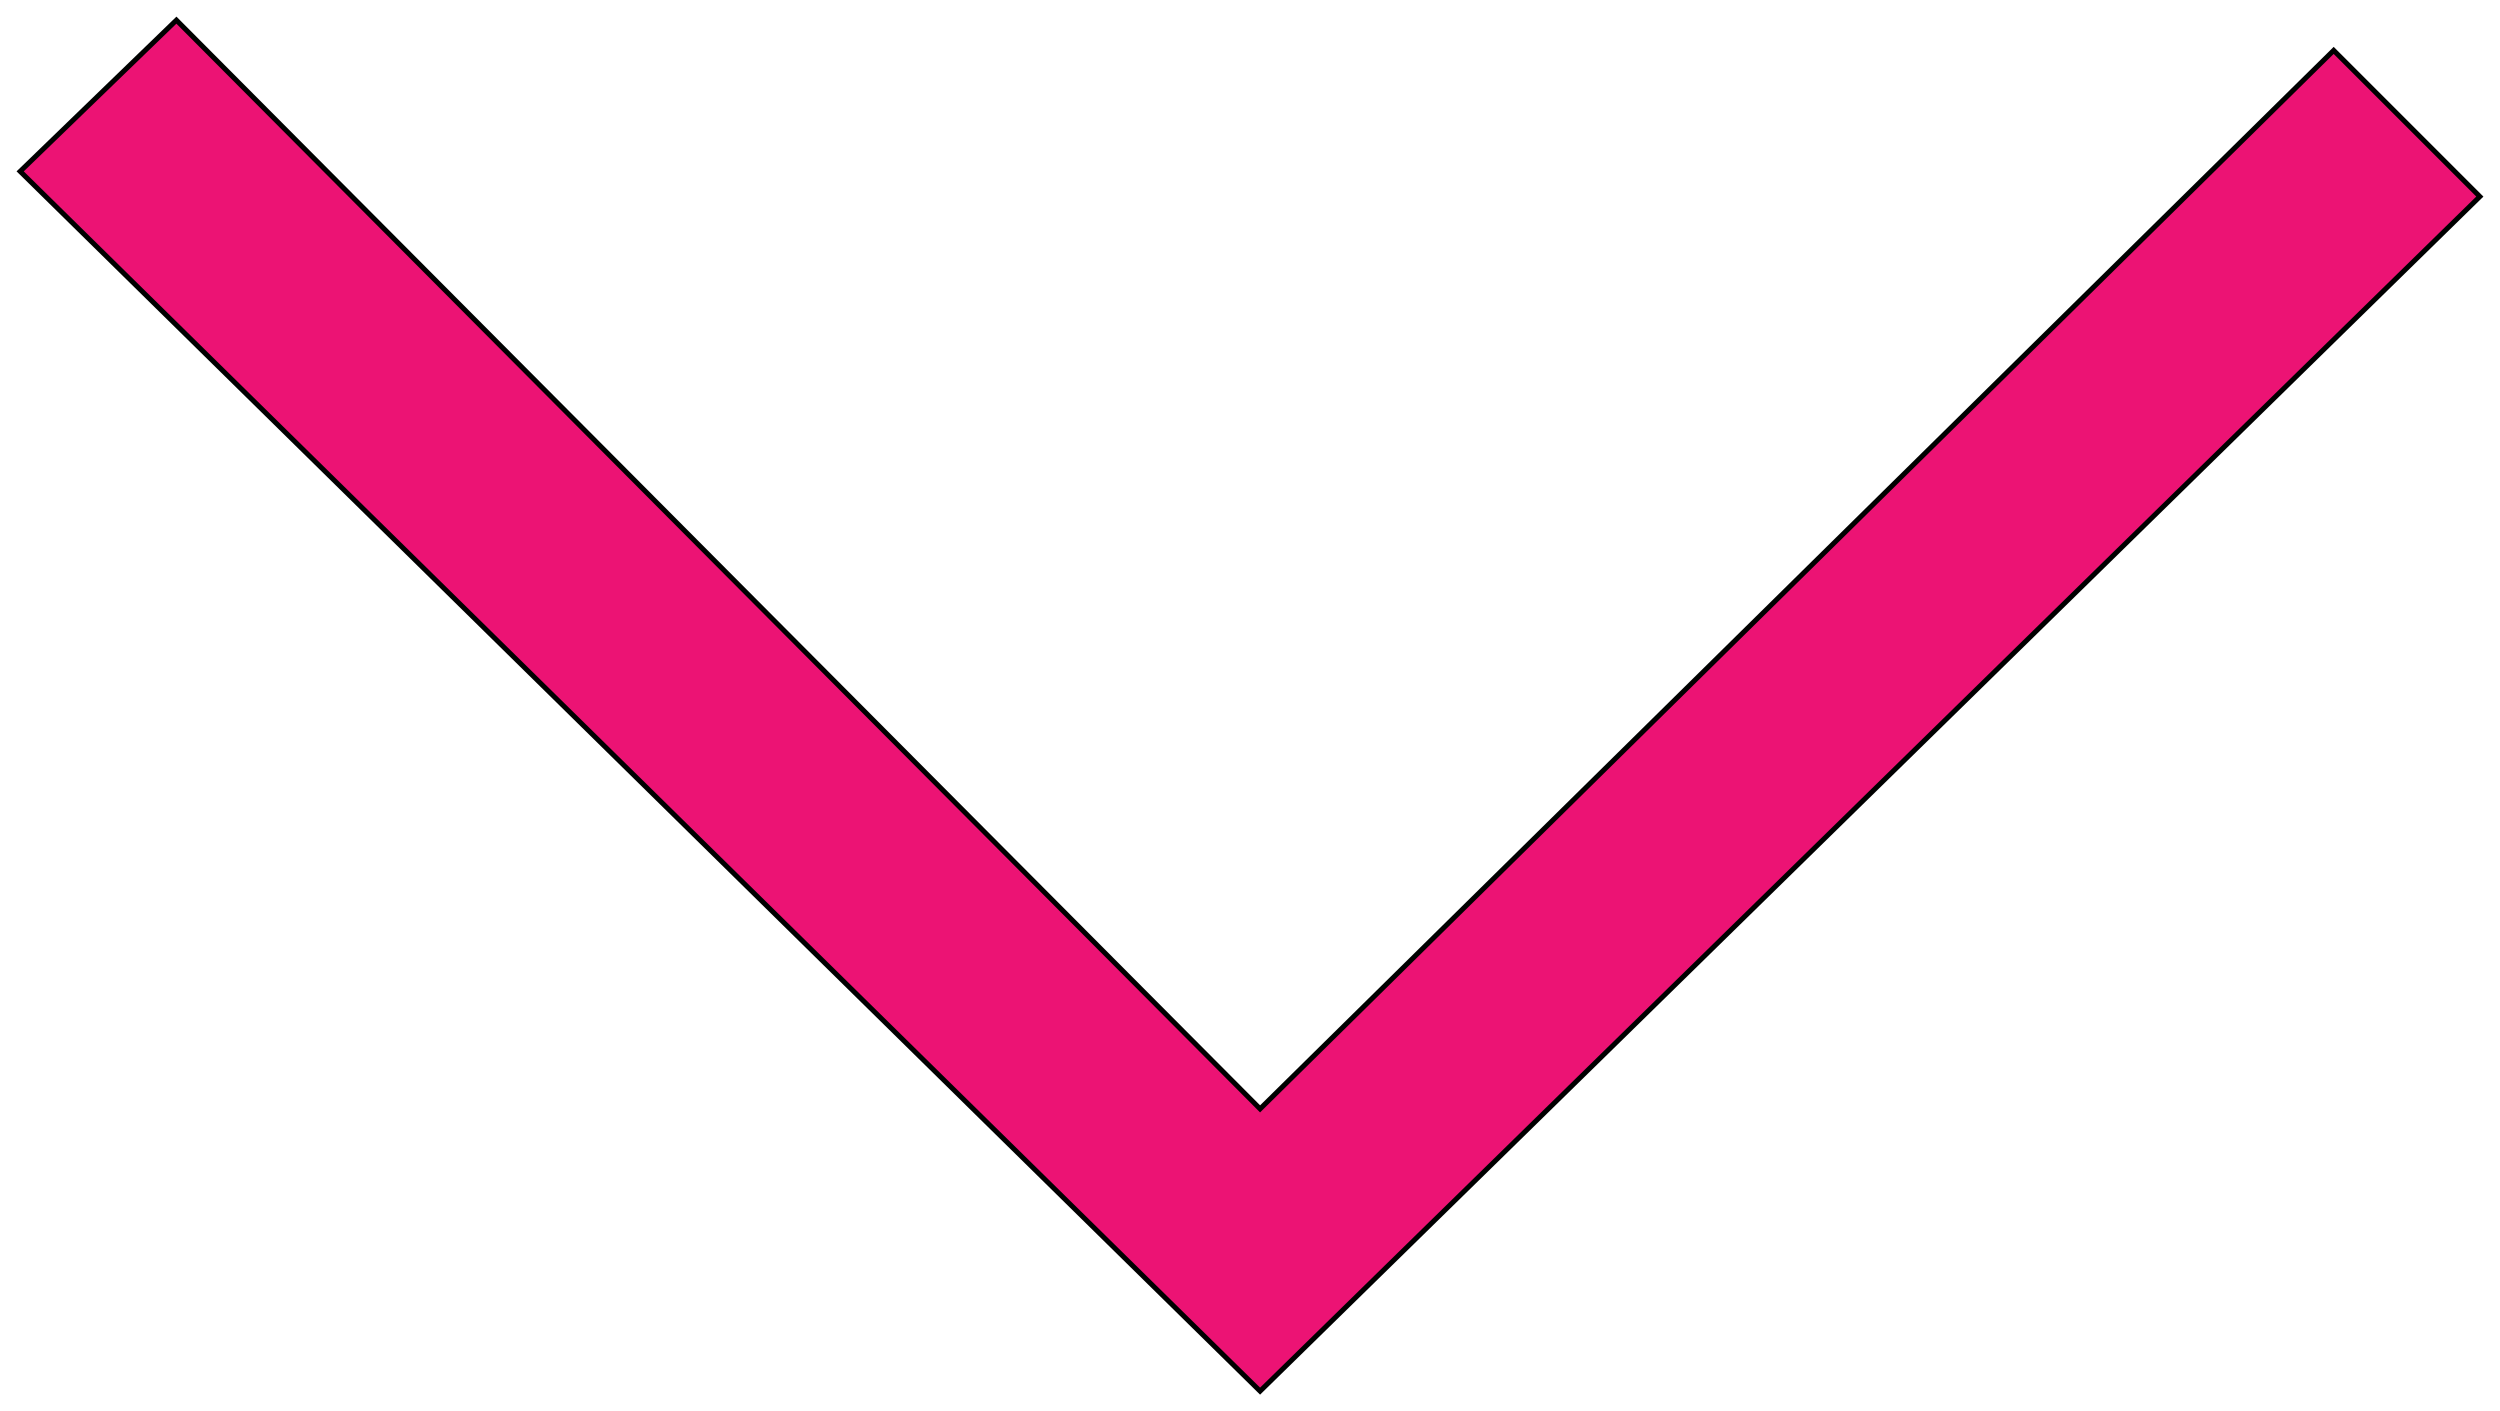 <svg width="496" height="280" viewBox="0 0 496 280" fill="#EC1374" xmlns="http://www.w3.org/2000/svg">
<g filter="url(#filter0_d_3_69)">
<path d="M35 0L4 30L250 272L492 35L463 6L250 216L35 0Z" fill="#020202"/>
<path d="M35 0L4 30L250 272L492 35L463 6L250 216L35 0Z" stroke="black"/>
</g>
<defs>
<filter id="filter0_d_3_69" x="0" y="0" width="496" height="280" filterUnits="userSpaceOnUse" color-interpolation-filters="sRGB">
<feFlood flood-opacity="0" result="BackgroundImageFix"/>
<feColorMatrix in="SourceAlpha" type="matrix" values="0 0 0 0 0 0 0 0 0 0 0 0 0 0 0 0 0 0 127 0" result="hardAlpha"/>
<feOffset dy="4"/>
<feGaussianBlur stdDeviation="2"/>
<feComposite in2="hardAlpha" operator="out"/>
<feColorMatrix type="matrix" values="0 0 0 0 0 0 0 0 0 0 0 0 0 0 0 0 0 0 0.25 0"/>
<feBlend mode="normal" in2="BackgroundImageFix" result="effect1_dropShadow_3_69"/>
<feBlend mode="normal" in="SourceGraphic" in2="effect1_dropShadow_3_69" result="shape"/>
</filter>
</defs>
</svg>
